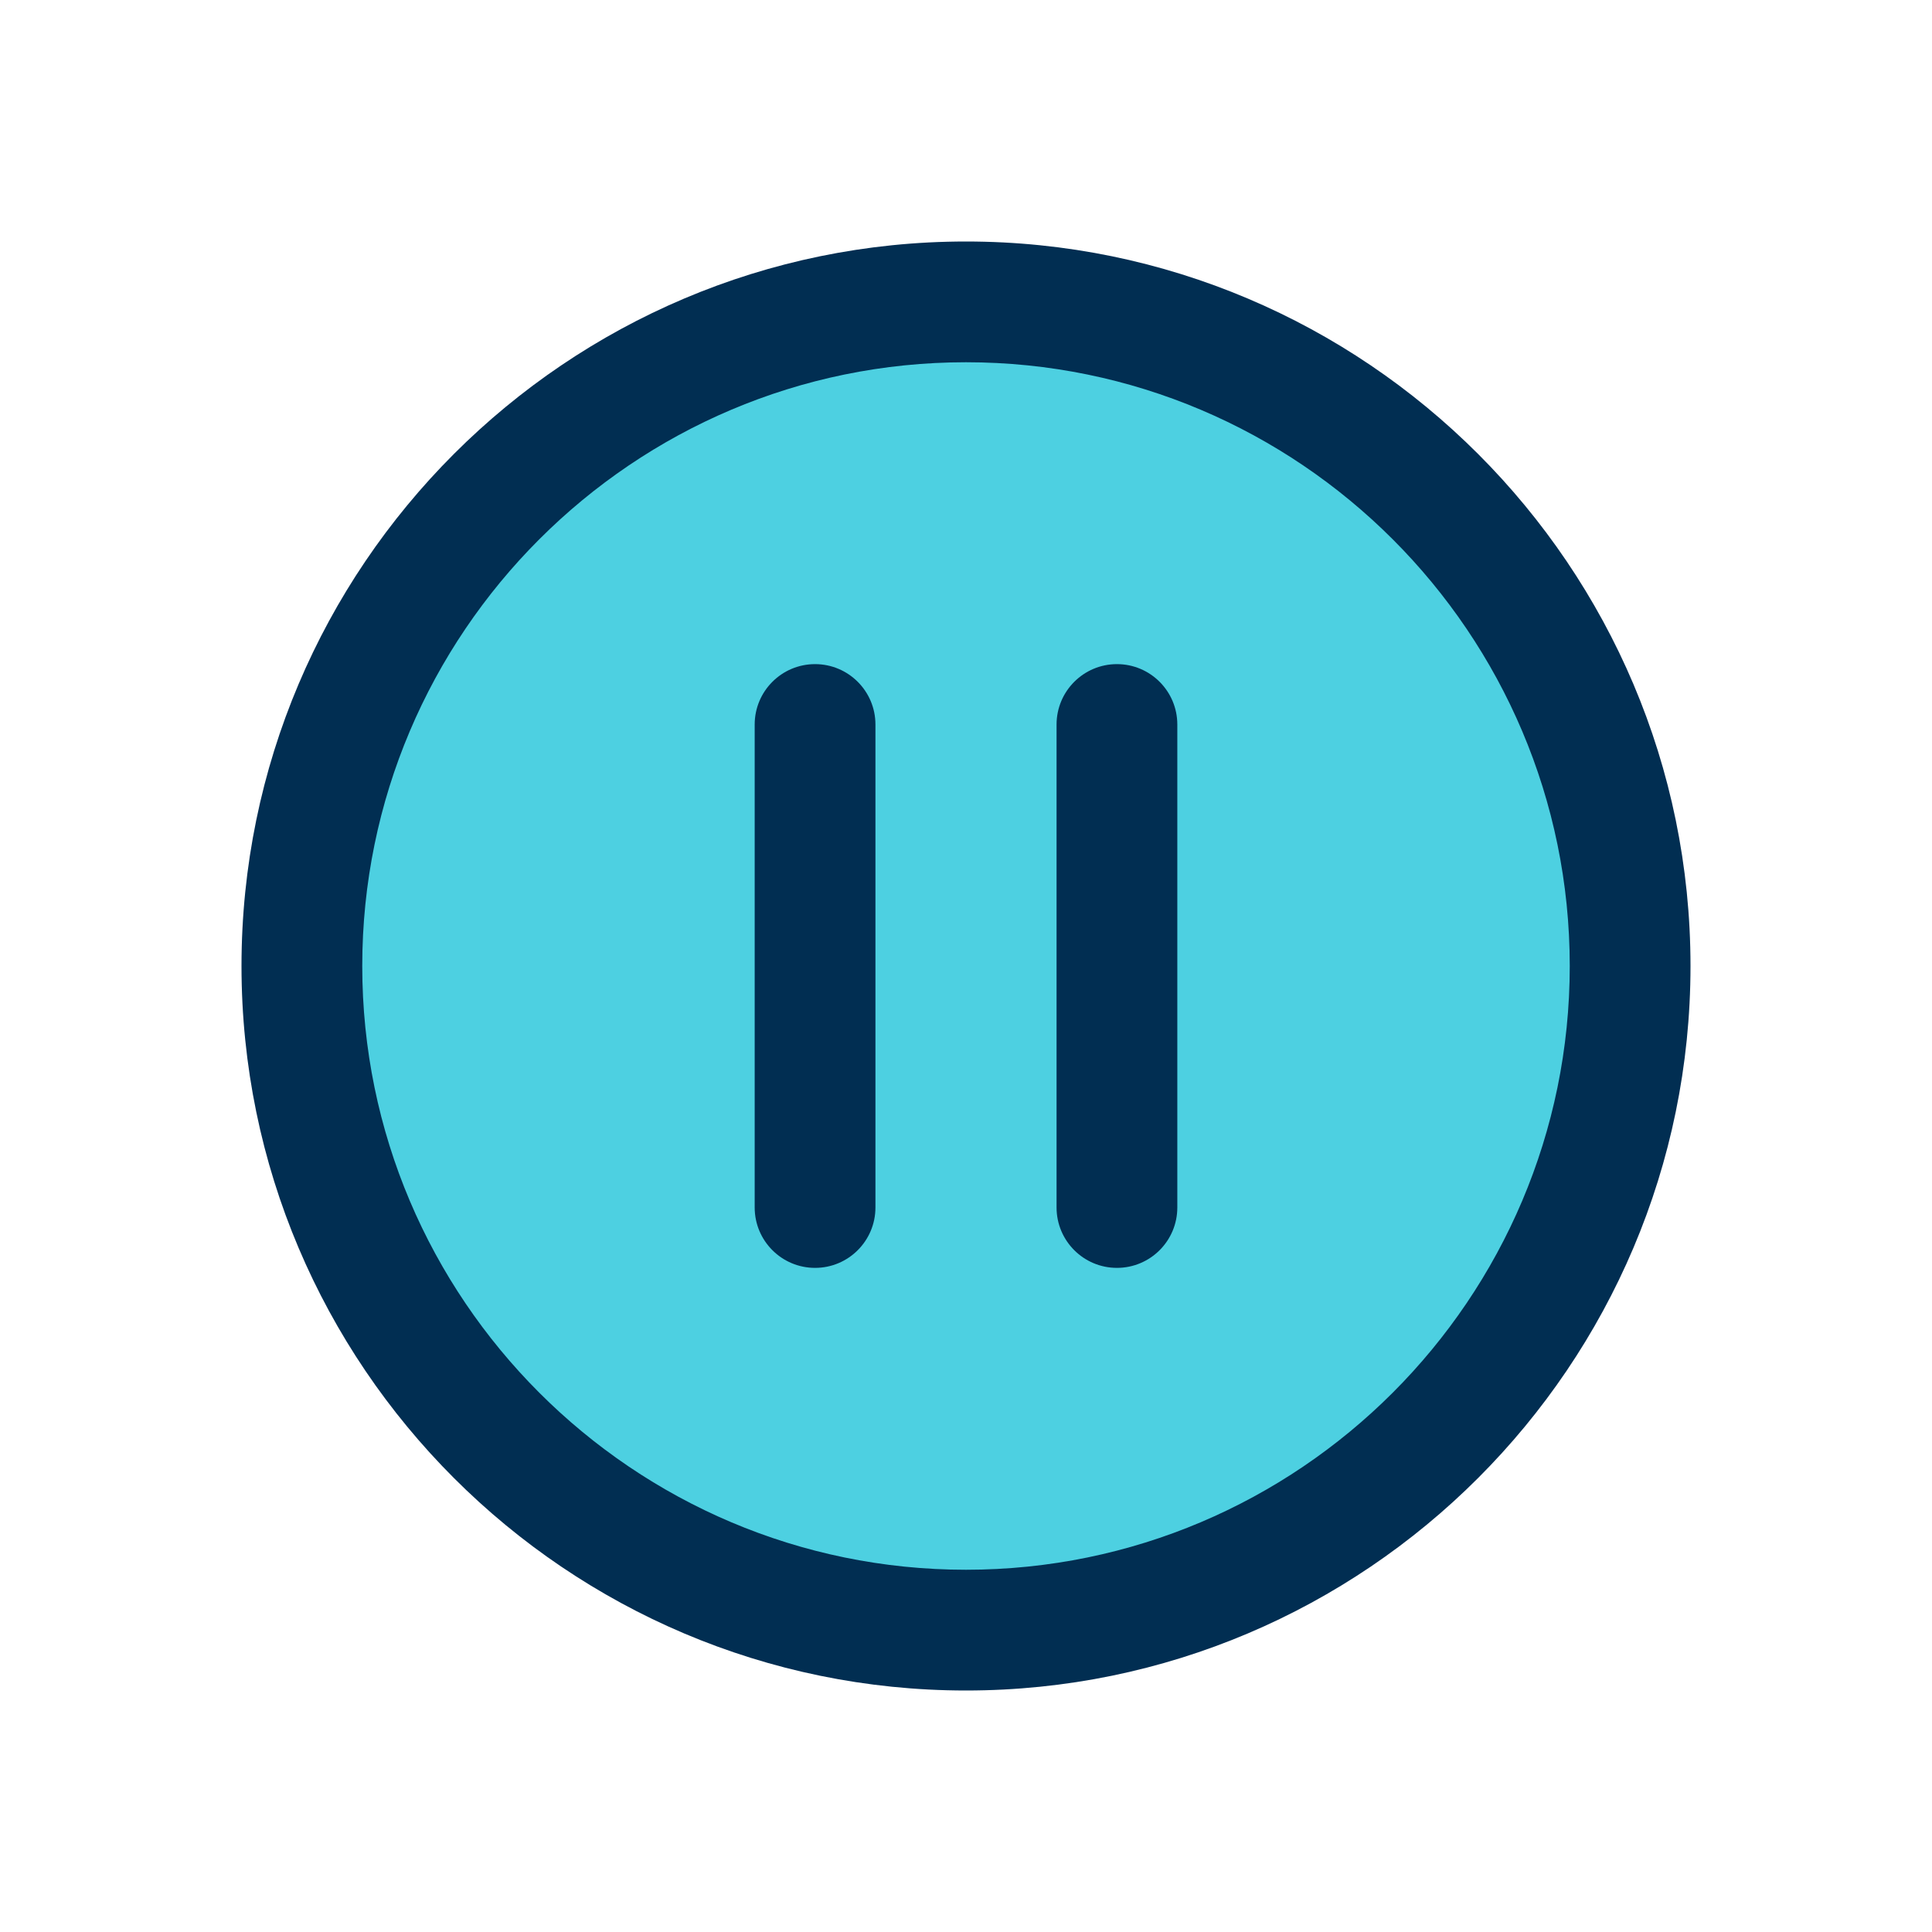 <svg id="Layer" enable-background="new 0 0 64 64" height="512" viewBox="0 0 64 64" width="512" xmlns="http://www.w3.org/2000/svg"><circle cx="32" cy="32" fill="#4dd0e1" r="22"/><g fill="#012e52"><path d="m32 8c-13.234 0-24 10.766-24 24s10.766 24 24 24 24-10.766 24-24-10.766-24-24-24zm0 44c-11.028 0-20-8.972-20-20s8.972-20 20-20 20 8.972 20 20-8.972 20-20 20z"/><path d="m27 22c-1.104 0-2 .896-2 2v16c0 1.104.896 2 2 2s2-.896 2-2v-16c0-1.104-.896-2-2-2z"/><path d="m37 22c-1.104 0-2 .896-2 2v16c0 1.104.896 2 2 2s2-.896 2-2v-16c0-1.104-.896-2-2-2z"/></g></svg>